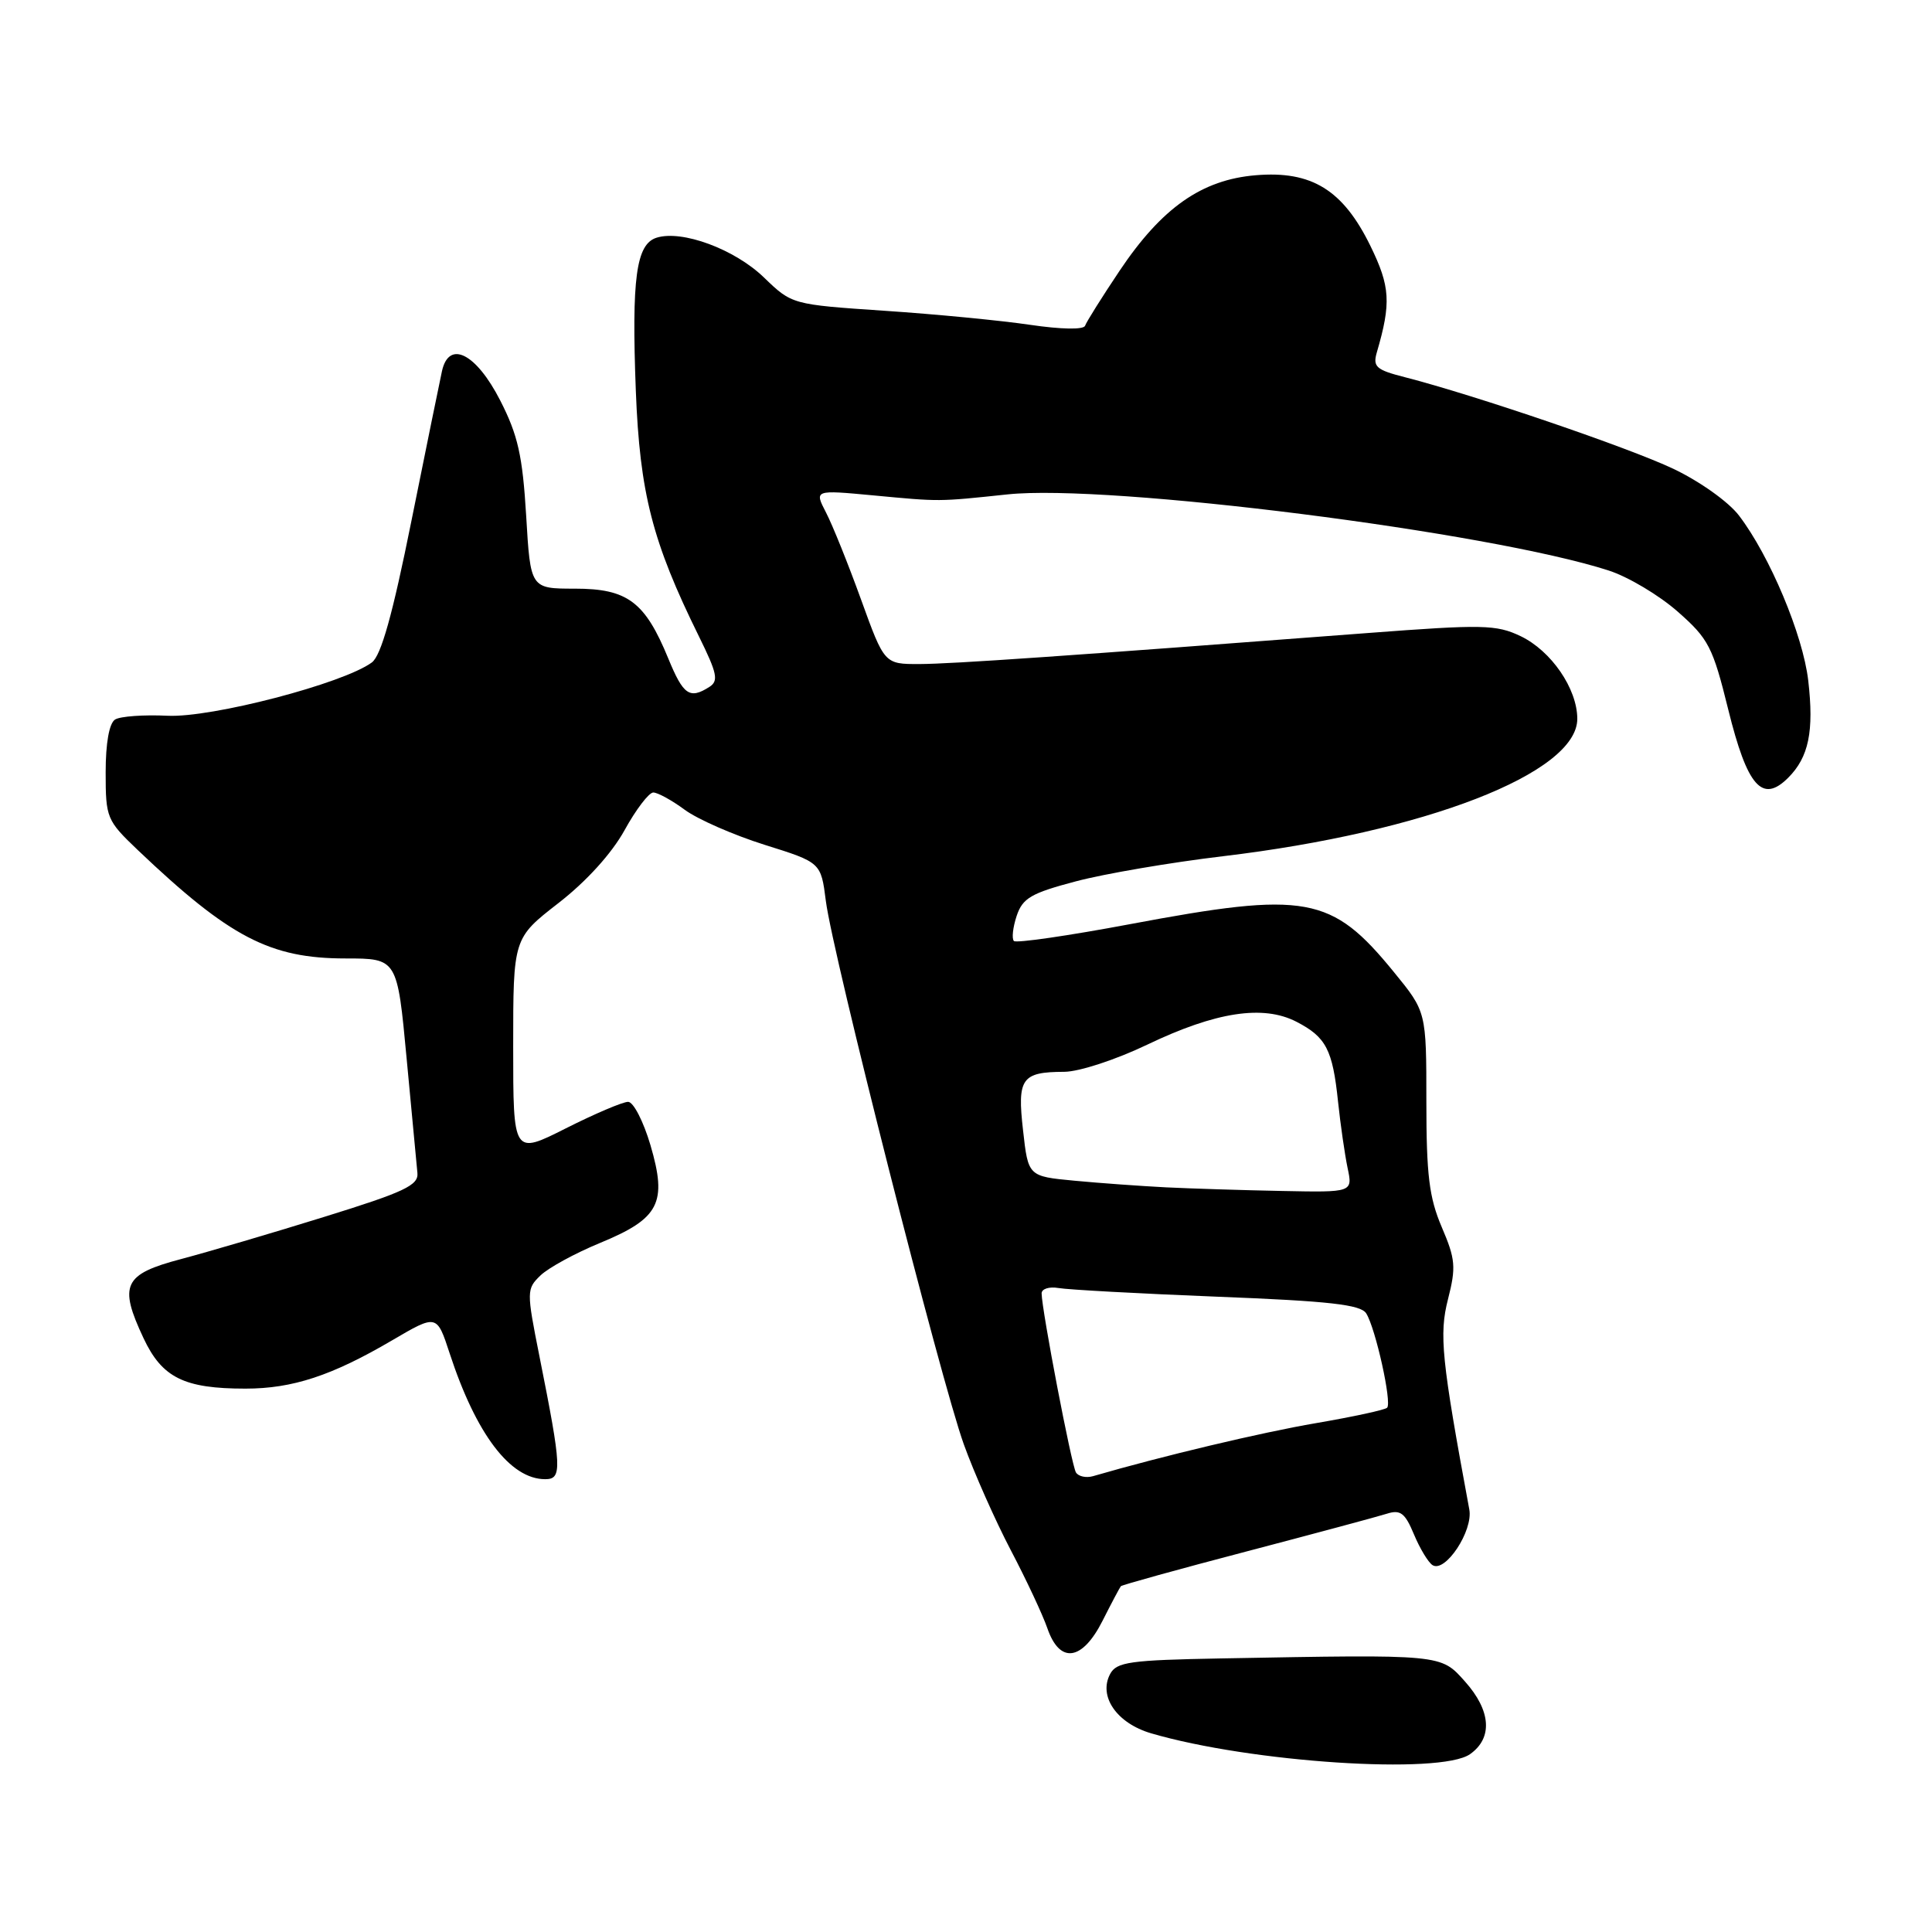 <?xml version="1.0" encoding="UTF-8" standalone="no"?>
<!DOCTYPE svg PUBLIC "-//W3C//DTD SVG 1.1//EN" "http://www.w3.org/Graphics/SVG/1.1/DTD/svg11.dtd" >
<svg xmlns="http://www.w3.org/2000/svg" xmlns:xlink="http://www.w3.org/1999/xlink" version="1.1" viewBox="0 0 256 256">
 <g >
 <path fill="currentColor"
d=" M 194.78 232.44 C 197.82 230.31 197.58 226.68 194.12 222.81 C 190.88 219.18 191.25 219.21 161.79 219.75 C 149.72 219.97 147.95 220.22 147.10 221.81 C 145.52 224.77 147.97 228.33 152.52 229.67 C 165.72 233.54 190.85 235.19 194.78 232.44 Z  M 146.10 214.75 C 147.28 212.41 148.37 210.36 148.52 210.18 C 148.68 210.01 156.18 207.93 165.19 205.57 C 174.21 203.20 182.56 200.96 183.75 200.58 C 185.56 200.00 186.17 200.46 187.36 203.32 C 188.15 205.21 189.26 207.04 189.82 207.39 C 191.51 208.44 195.22 202.84 194.69 200.01 C 191.01 180.15 190.67 176.82 191.87 172.14 C 192.95 167.90 192.86 166.85 191.04 162.60 C 189.37 158.69 189.00 155.70 189.00 145.95 C 189.00 134.07 189.00 134.07 184.72 128.83 C 176.43 118.66 173.13 118.06 149.71 122.46 C 141.57 123.99 134.66 124.99 134.35 124.69 C 134.04 124.38 134.21 122.88 134.71 121.37 C 135.50 119.00 136.62 118.35 142.57 116.78 C 146.38 115.77 155.12 114.28 162.00 113.46 C 188.82 110.27 209.01 102.44 209.00 95.24 C 208.99 91.25 205.54 86.23 201.48 84.29 C 198.27 82.76 196.47 82.72 181.23 83.88 C 141.24 86.93 126.21 87.97 121.84 87.99 C 117.19 88.00 117.19 88.00 114.10 79.46 C 112.40 74.76 110.31 69.56 109.45 67.91 C 107.90 64.91 107.90 64.91 115.70 65.64 C 124.64 66.48 124.22 66.49 133.50 65.51 C 146.89 64.09 197.35 70.48 213.17 75.60 C 215.74 76.43 219.85 78.88 222.30 81.04 C 226.40 84.64 226.95 85.71 229.00 94.01 C 231.53 104.25 233.51 106.49 236.95 103.05 C 239.67 100.33 240.38 96.89 239.60 90.17 C 238.90 84.13 234.50 73.65 230.43 68.32 C 229.05 66.50 225.22 63.78 221.73 62.12 C 215.81 59.31 195.49 52.38 186.15 49.98 C 182.34 49.01 181.88 48.60 182.44 46.68 C 184.35 40.14 184.22 37.97 181.58 32.57 C 177.95 25.16 173.80 22.60 166.40 23.22 C 159.25 23.81 153.95 27.52 148.35 35.88 C 146.00 39.39 143.95 42.66 143.78 43.16 C 143.60 43.70 140.63 43.65 136.49 43.04 C 132.64 42.47 123.98 41.63 117.22 41.18 C 104.94 40.35 104.94 40.35 101.22 36.76 C 97.34 33.01 90.36 30.43 86.99 31.50 C 84.29 32.36 83.68 36.88 84.25 51.78 C 84.78 65.35 86.43 71.79 92.60 84.30 C 95.04 89.25 95.25 90.23 93.98 91.03 C 91.38 92.68 90.54 92.10 88.55 87.25 C 85.46 79.73 83.14 78.00 76.19 78.00 C 70.29 78.00 70.29 78.00 69.72 68.33 C 69.24 60.38 68.63 57.66 66.29 53.08 C 63.09 46.81 59.48 44.99 58.56 49.19 C 58.28 50.46 56.46 59.38 54.52 69.00 C 52.02 81.45 50.50 86.87 49.27 87.78 C 45.49 90.57 28.03 95.13 22.20 94.84 C 19.06 94.69 15.94 94.91 15.25 95.34 C 14.47 95.83 14.00 98.45 14.00 102.35 C 14.00 108.38 14.14 108.71 18.25 112.63 C 30.41 124.20 35.78 127.00 45.79 127.00 C 52.64 127.00 52.64 127.00 53.88 140.25 C 54.56 147.54 55.20 154.37 55.31 155.43 C 55.47 157.06 53.58 157.95 43.00 161.23 C 36.12 163.37 27.58 165.88 24.00 166.83 C 16.37 168.84 15.70 170.26 19.02 177.32 C 21.48 182.56 24.40 184.00 32.52 184.00 C 38.76 184.00 43.97 182.29 51.96 177.60 C 57.88 174.13 57.88 174.13 59.58 179.32 C 63.09 190.04 67.61 196.00 72.24 196.00 C 74.51 196.00 74.45 194.61 71.47 179.67 C 69.76 171.09 69.77 170.79 71.61 169.01 C 72.65 168.00 76.20 166.06 79.50 164.70 C 87.39 161.45 88.44 159.40 86.19 151.74 C 85.26 148.59 83.93 146.00 83.23 146.00 C 82.52 146.00 78.81 147.58 74.98 149.51 C 68.00 153.03 68.00 153.03 68.00 138.67 C 68.00 124.32 68.00 124.32 74.00 119.66 C 77.70 116.79 81.05 113.09 82.75 110.02 C 84.26 107.27 85.98 105.02 86.56 105.01 C 87.14 105.01 89.01 106.03 90.73 107.30 C 92.44 108.56 97.21 110.65 101.31 111.94 C 108.78 114.28 108.78 114.28 109.43 119.39 C 110.33 126.48 124.68 182.98 127.71 191.38 C 129.07 195.16 131.87 201.46 133.92 205.38 C 135.98 209.30 138.16 213.96 138.78 215.75 C 140.42 220.51 143.40 220.10 146.10 214.75 Z  M 142.57 195.11 C 141.98 194.16 138.05 173.64 138.02 171.39 C 138.01 170.78 139.01 170.46 140.25 170.67 C 141.49 170.89 150.96 171.41 161.30 171.82 C 176.18 172.40 180.30 172.87 181.03 174.03 C 182.27 176.00 184.46 185.88 183.80 186.53 C 183.52 186.82 179.28 187.73 174.39 188.57 C 167.13 189.81 153.97 192.94 144.83 195.60 C 143.92 195.86 142.90 195.64 142.57 195.11 Z  M 154.50 157.33 C 151.20 157.16 145.74 156.77 142.37 156.45 C 136.24 155.87 136.24 155.87 135.56 149.78 C 134.77 142.88 135.36 142.04 141.03 142.02 C 142.99 142.01 147.87 140.41 152.02 138.42 C 161.10 134.07 167.38 133.11 171.79 135.39 C 175.72 137.42 176.58 139.08 177.30 146.00 C 177.62 149.03 178.19 152.96 178.56 154.75 C 179.25 158.00 179.25 158.00 169.88 157.81 C 164.72 157.71 157.80 157.49 154.50 157.33 Z "/>
</g>
</svg>